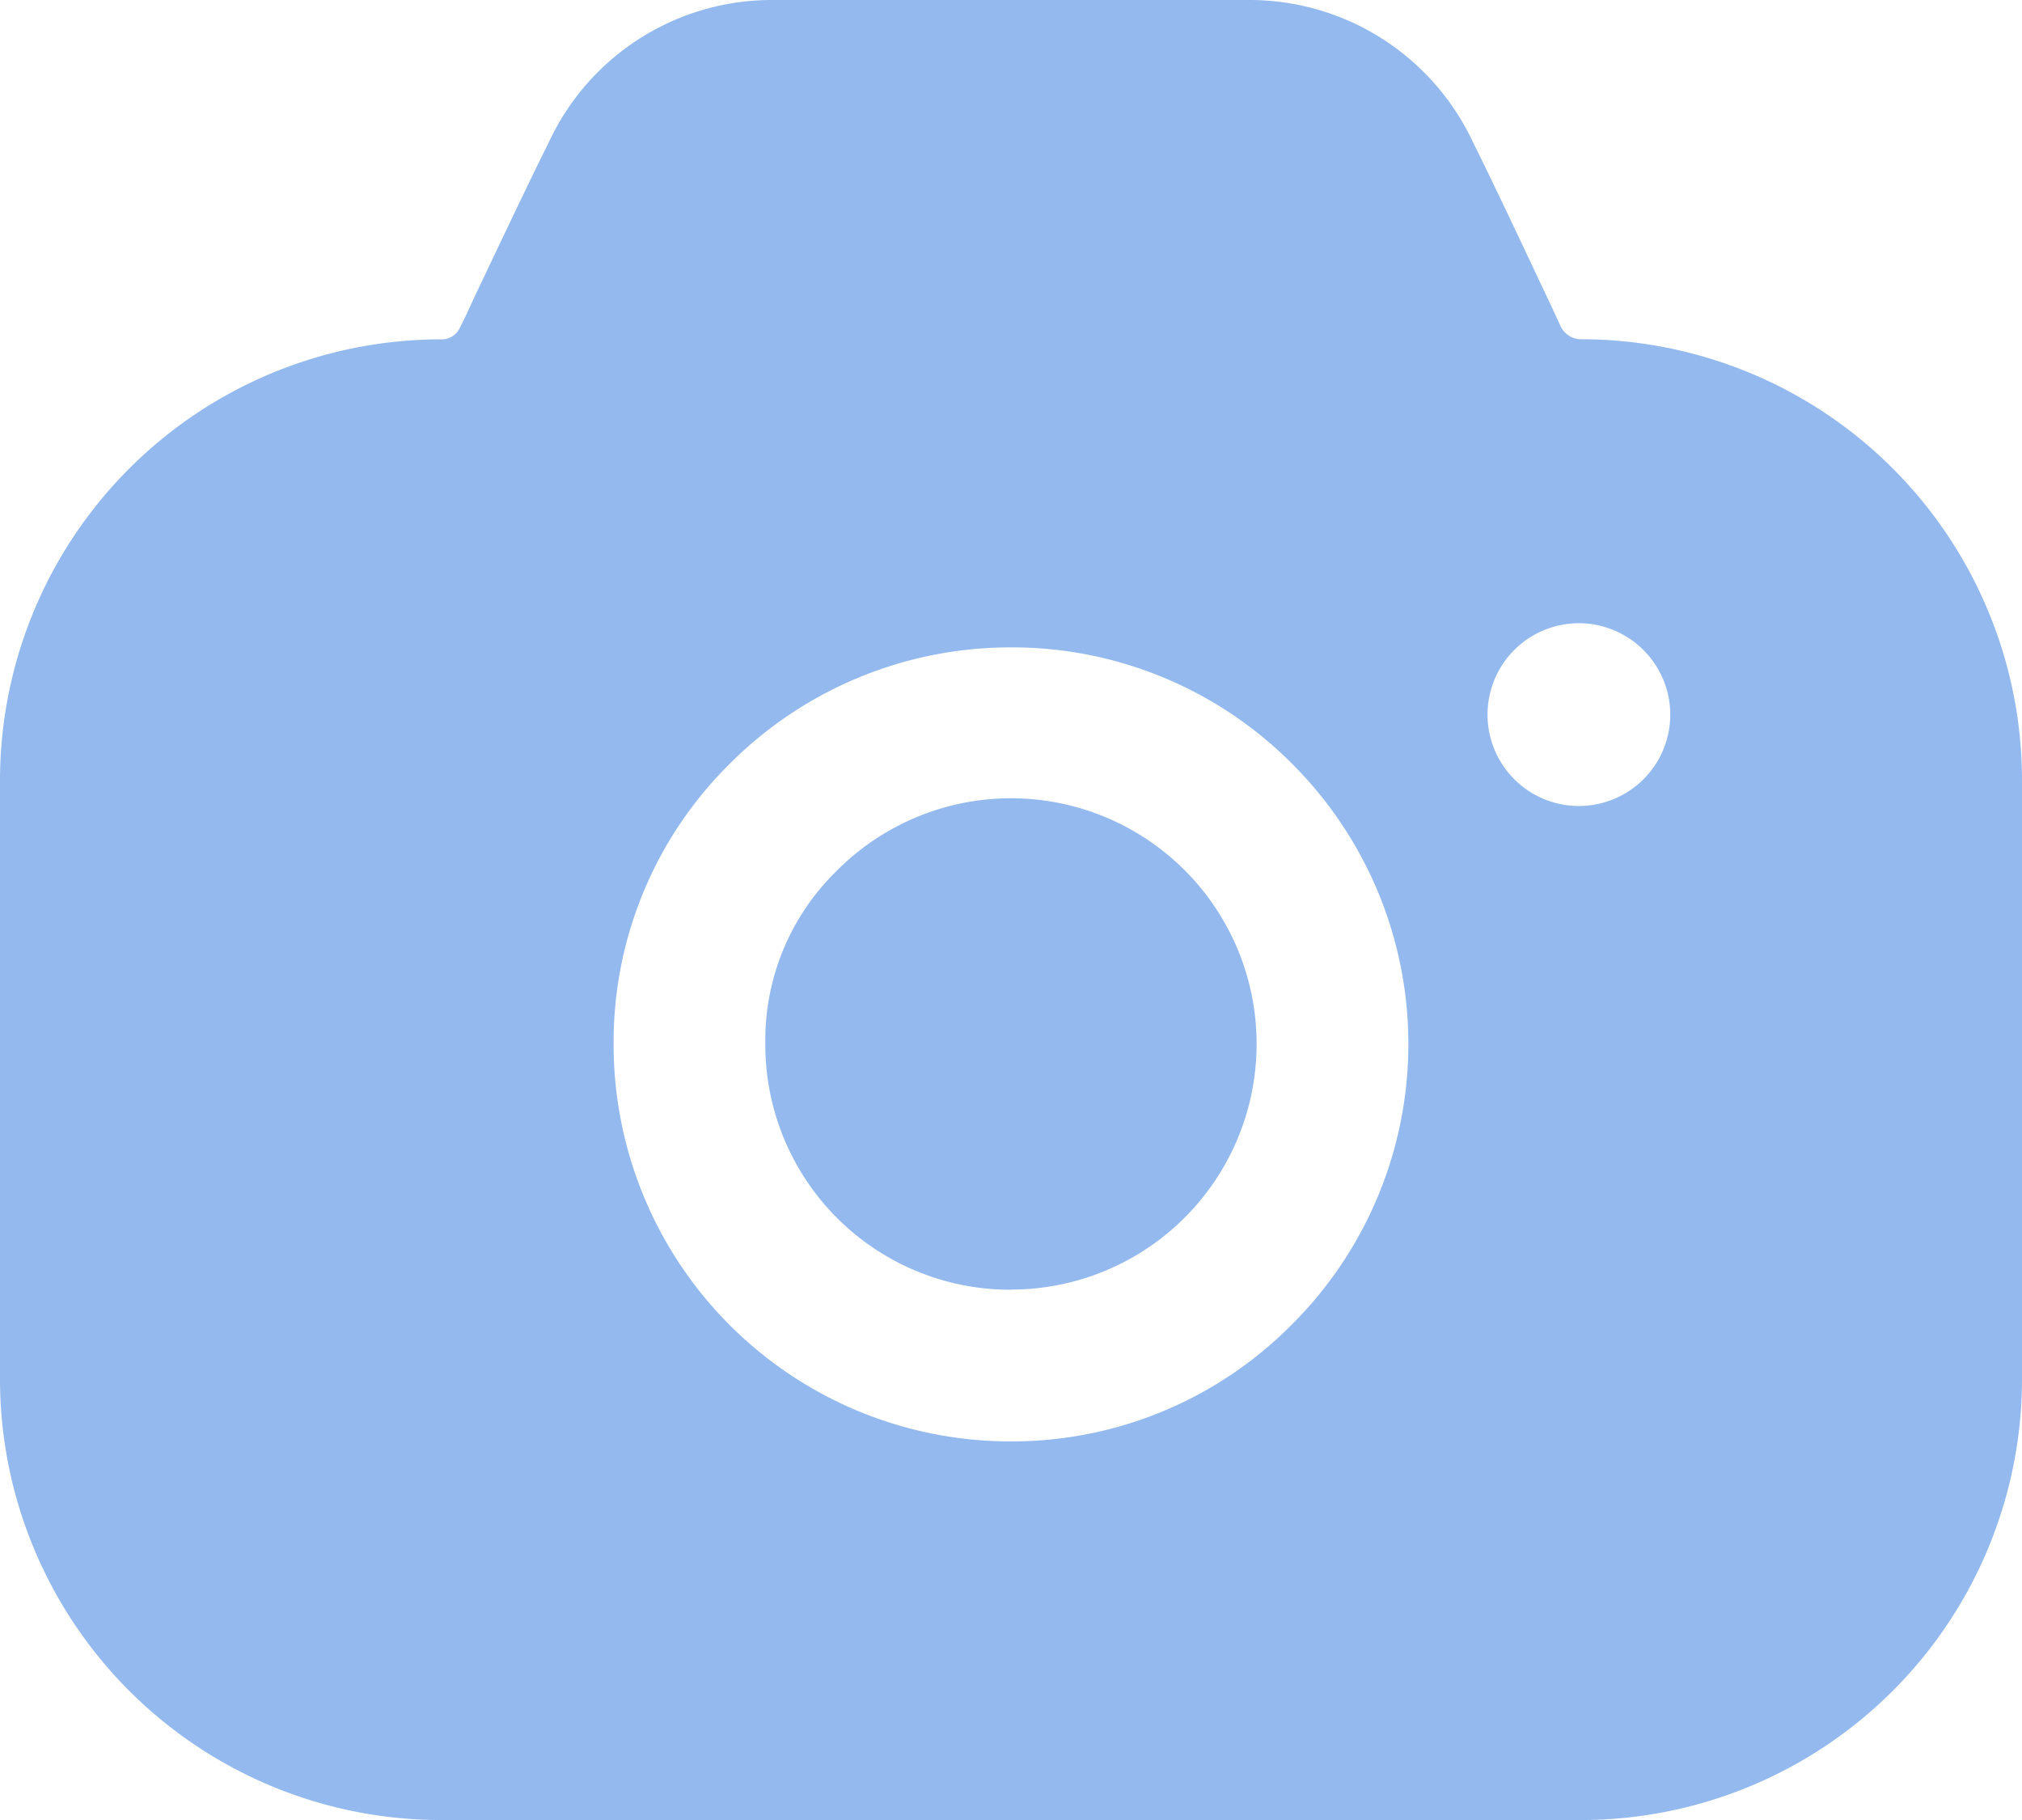 <svg xmlns="http://www.w3.org/2000/svg" width="36.666" height="33" viewBox="0 0 36.666 33">
  <path id="Camera" d="M28.674,33H7.993A8,8,0,0,1,0,25.016V14.137A8,8,0,0,1,7.993,6.153a.363.363,0,0,0,.35-.219l.109-.219L8.6,5.393c.479-1.009,1.02-2.15,1.351-2.811A4.46,4.46,0,0,1,14.007,0h8.634a4.474,4.474,0,0,1,4.071,2.582c.288.577.727,1.5,1.15,2.4l.26.55.185.4a.413.413,0,0,0,.366.219,8,8,0,0,1,7.993,7.984V25.016A8,8,0,0,1,28.674,33ZM18.333,11.738a7.19,7.19,0,0,0-5.115,2.125,7.09,7.09,0,0,0-2.091,5.072,7.194,7.194,0,0,0,7.206,7.2,7.142,7.142,0,0,0,5.079-2.105,7.178,7.178,0,0,0,.018-10.182A7.159,7.159,0,0,0,18.333,11.738ZM28.618,11.3a1.657,1.657,0,1,0,1.67,1.667A1.66,1.66,0,0,0,28.618,11.3ZM18.333,23.385a4.442,4.442,0,0,1-4.455-4.45v-.018A4.284,4.284,0,0,1,15.162,15.8a4.454,4.454,0,1,1,3.171,7.582Z" fill="#93b9ee"/>
</svg>
